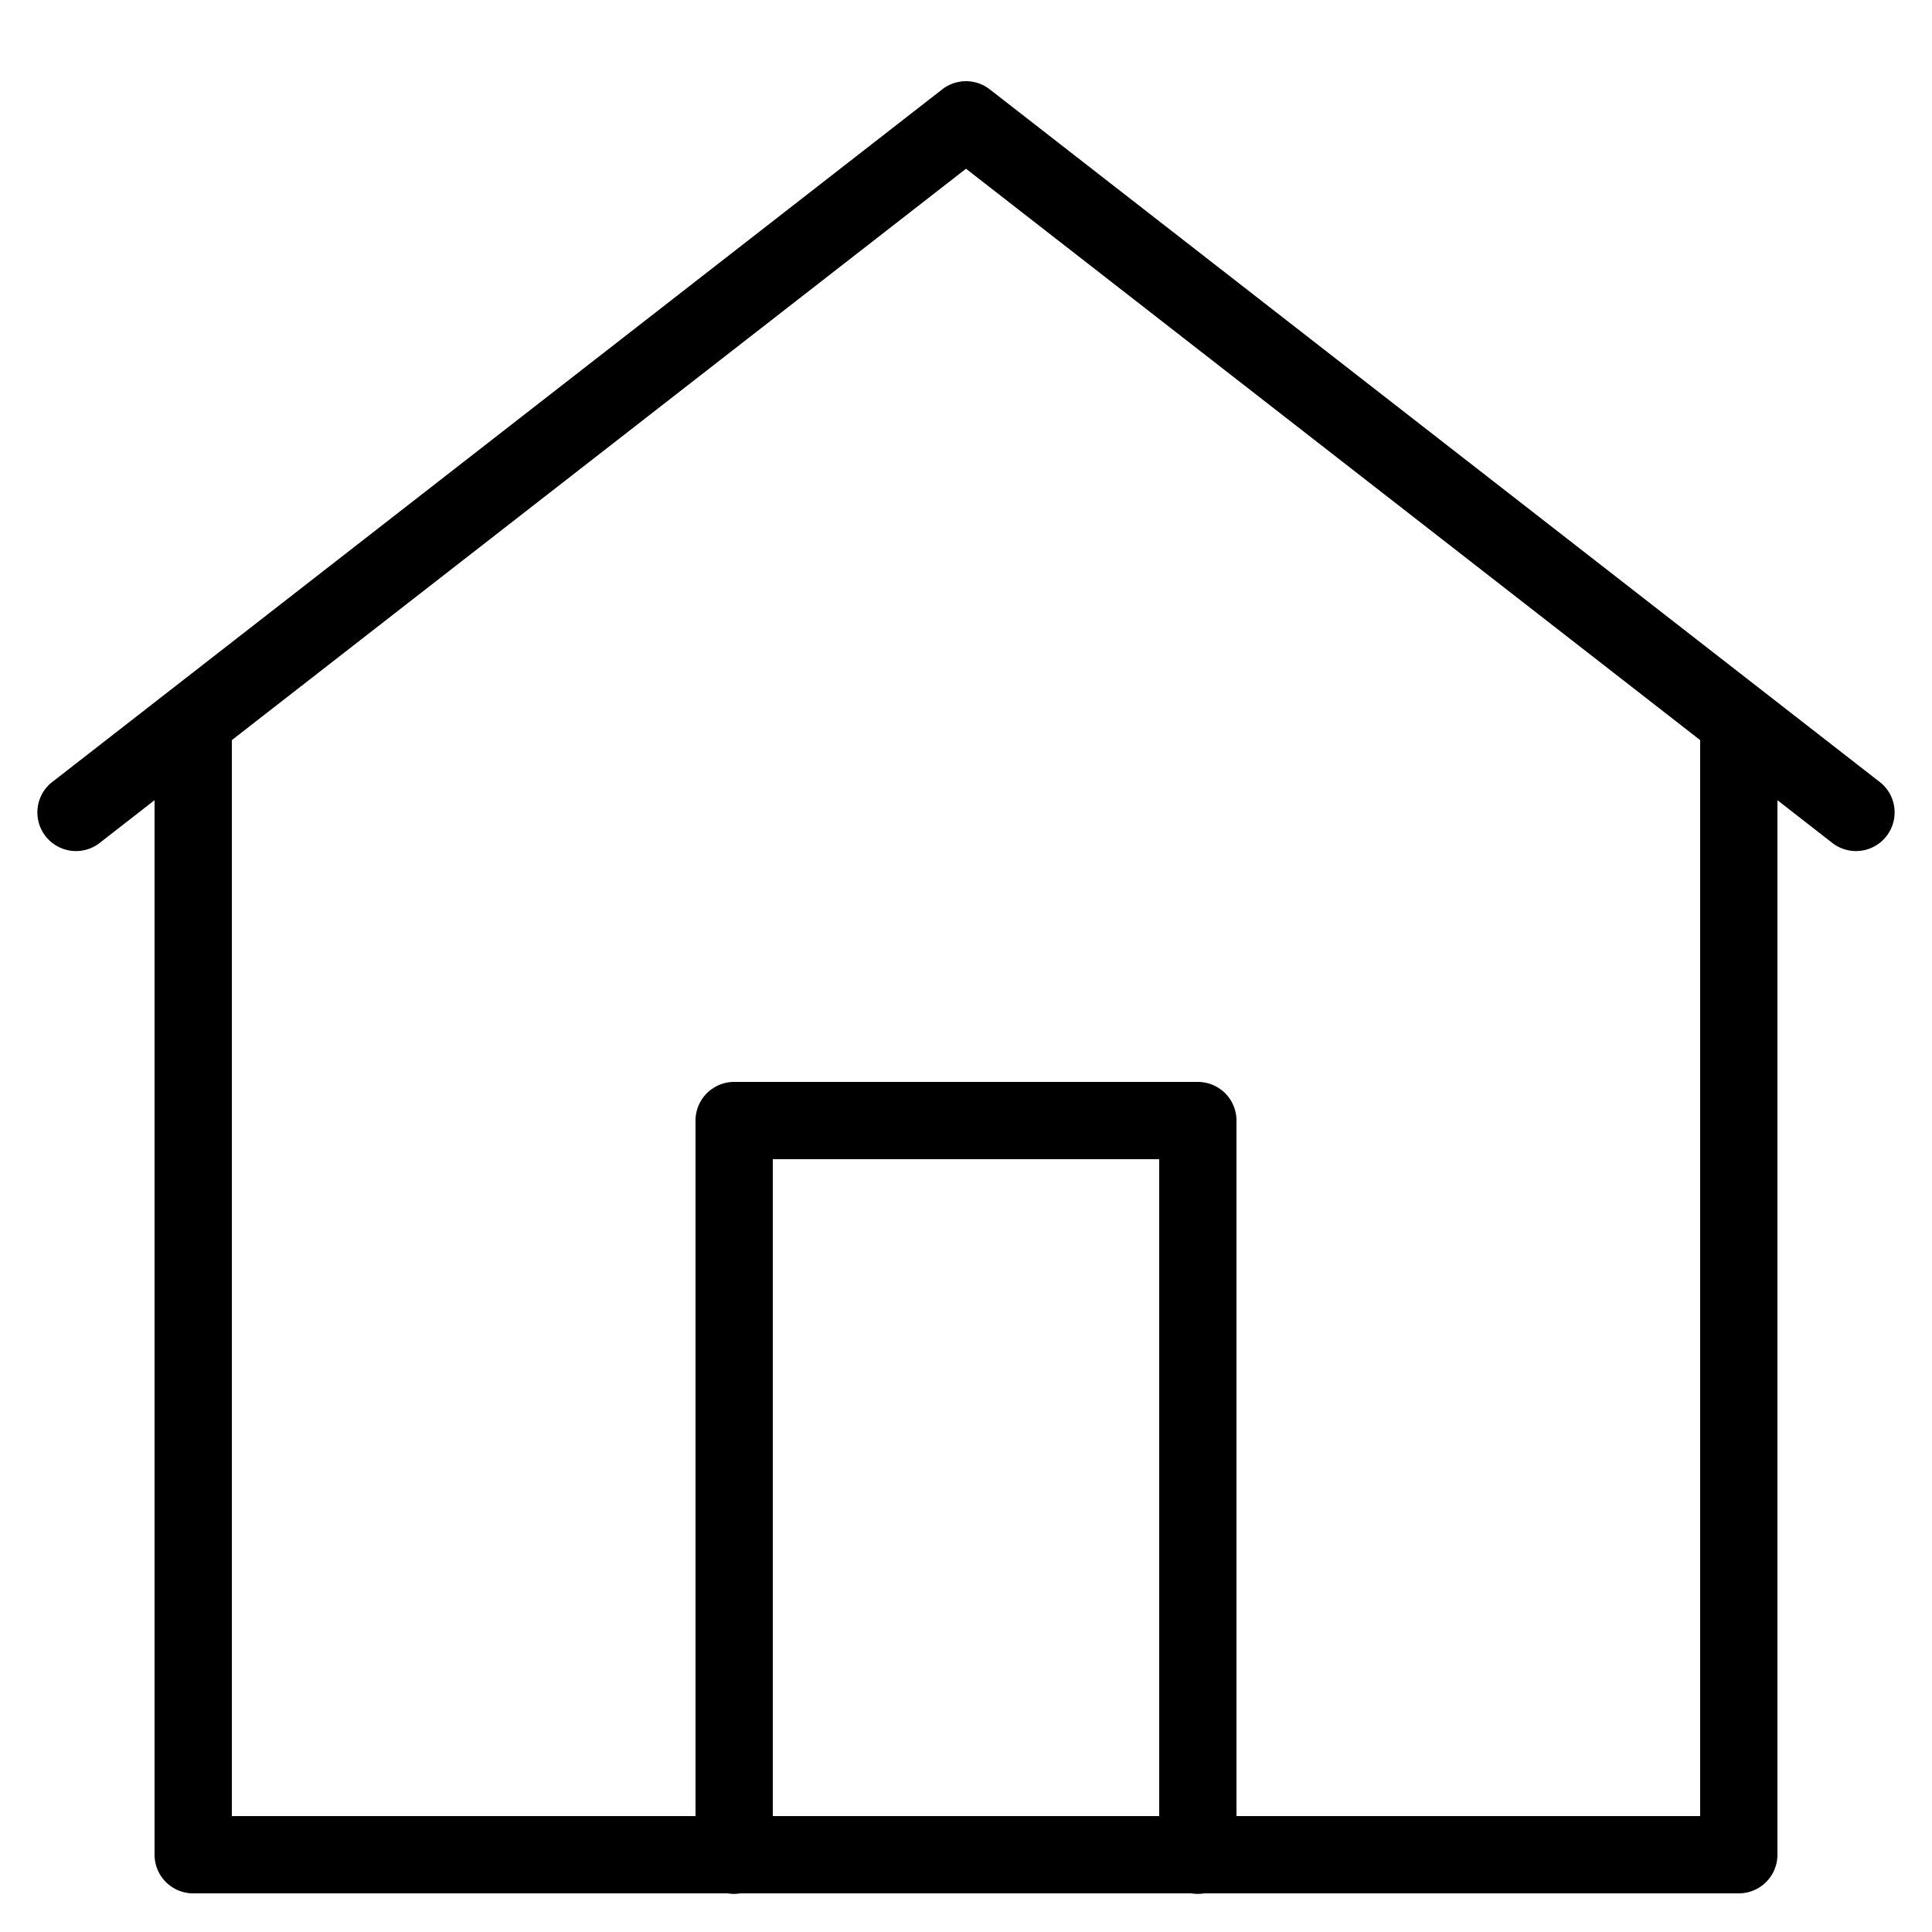 <svg xmlns="http://www.w3.org/2000/svg"  viewBox="0 0 50 50"><path d="M 24.961 2.102 A 1 1 0 0 0 24.387 2.311 L 1.387 20.211 A 1 1 0 1 0 2.613 21.789 L 4 20.709 L 4 48 A 1 1 0 0 0 5 49 L 18.832 49 A 1 1 0 0 0 19.158 49 L 30.832 49 A 1 1 0 0 0 31.158 49 L 45 49 A 1 1 0 0 0 46 48 L 46 20.709 L 47.387 21.789 A 1 1 0 1 0 48.613 20.211 L 25.613 2.311 A 1 1 0 0 0 24.961 2.102 z M 25 4.367 L 44 19.154 L 44 47 L 32 47 L 32 29 A 1 1 0 0 0 31 28 L 19 28 A 1 1 0 0 0 18 29 L 18 47 L 6 47 L 6 19.154 L 25 4.367 z M 20 30 L 30 30 L 30 47 L 20 47 L 20 30 z"/></svg>
